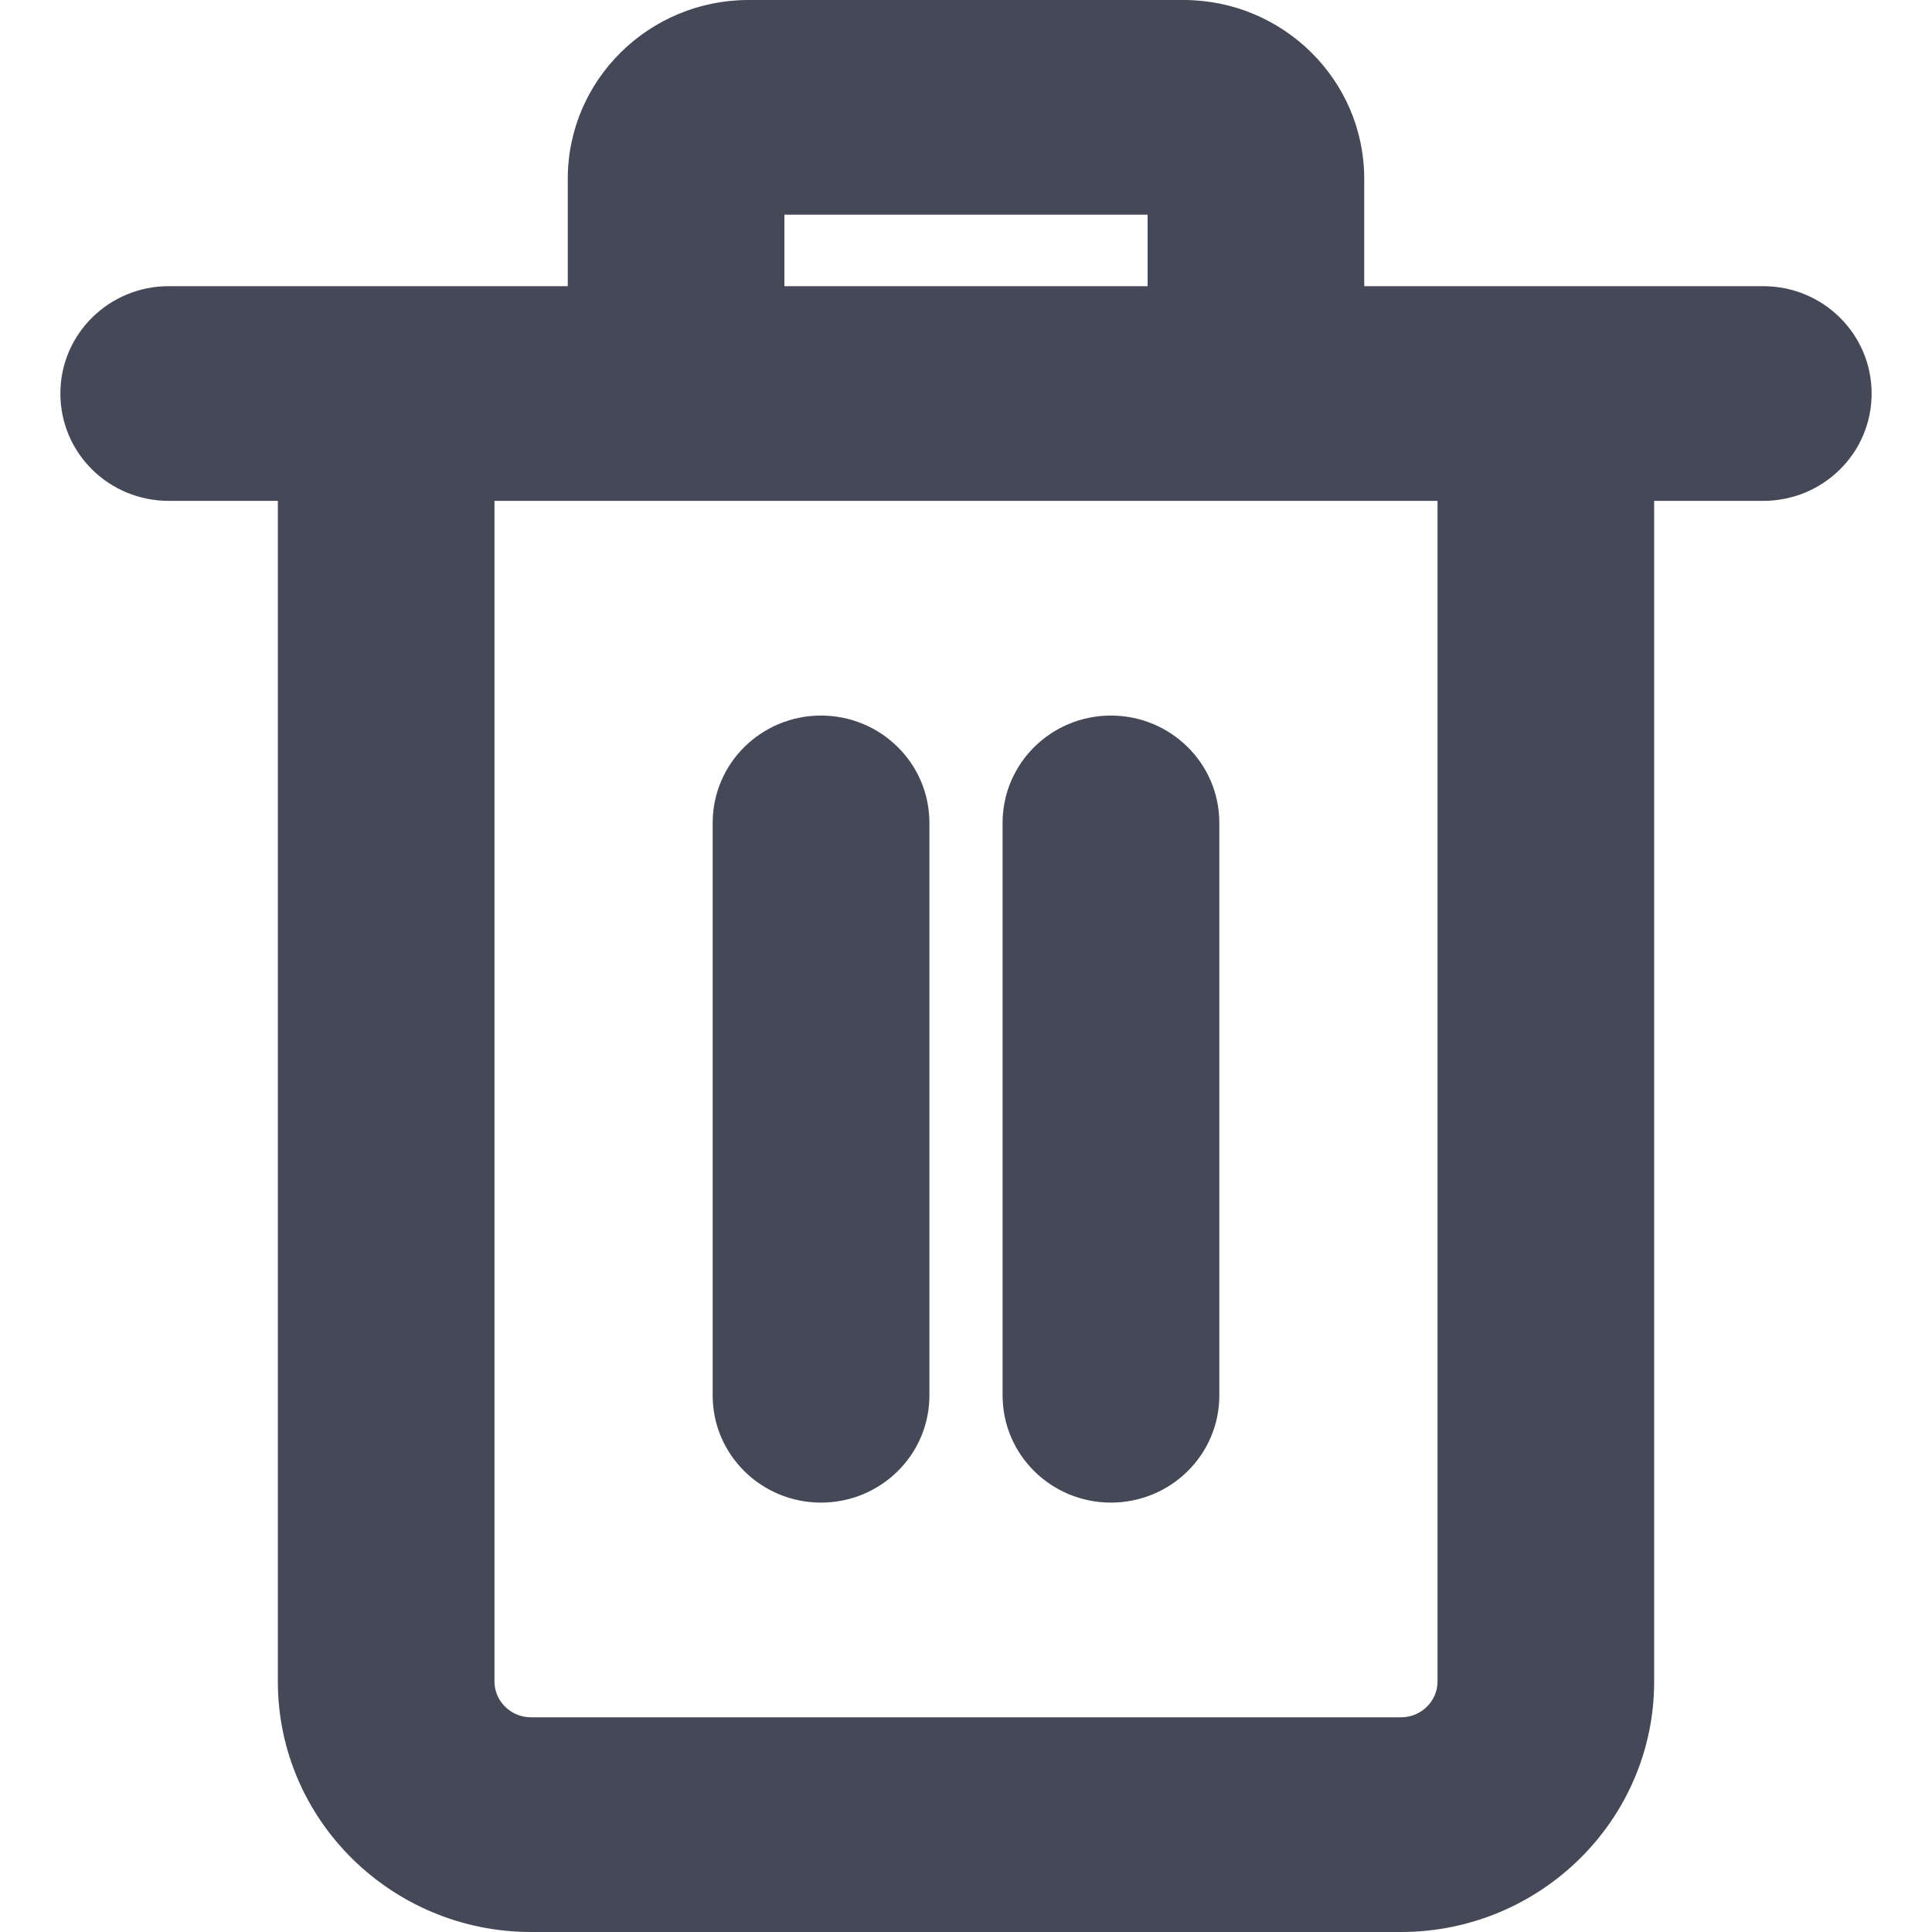 <svg width="16" height="16" viewBox="0 0 16 16" fill="none" xmlns="http://www.w3.org/2000/svg">
<g clip-path="url(#clip0_1_5351)">
<path fill-rule="evenodd" clip-rule="evenodd" d="M6.25 0.5H9.75C10.393 0.5 10.917 1.018 10.917 1.654V2.808H12.667H14.417C14.739 2.808 15 3.066 15 3.385C15 3.704 14.739 3.962 14.417 3.962H13.25V13.769C13.25 14.723 12.465 15.5 11.5 15.5H4.5C3.535 15.5 2.75 14.723 2.75 13.769V3.962H1.583C1.261 3.962 1 3.704 1 3.385C1 3.066 1.261 2.808 1.583 2.808H3.333H5.083V1.654C5.083 1.018 5.607 0.5 6.25 0.5ZM11.5 14.346C11.822 14.346 12.083 14.088 12.083 13.769V3.962H3.917V13.769C3.917 14.088 4.178 14.346 4.5 14.346H11.5ZM6.25 1.654V2.808H9.75V1.654H6.25ZM6.833 6.269C6.511 6.269 6.25 6.527 6.25 6.846V11.462C6.25 11.781 6.511 12.039 6.833 12.039C7.156 12.039 7.417 11.781 7.417 11.462V6.846C7.417 6.527 7.156 6.269 6.833 6.269ZM9.167 6.269C8.844 6.269 8.583 6.527 8.583 6.846V11.462C8.583 11.781 8.844 12.039 9.167 12.039C9.489 12.039 9.75 11.781 9.75 11.462V6.846C9.75 6.527 9.489 6.269 9.167 6.269Z" fill="#454957"/>
<path fill-rule="evenodd" clip-rule="evenodd" d="M4.702 1.481C4.702 0.661 5.376 0 6.199 0H9.801C10.624 0 11.298 0.661 11.298 1.481V2.37H14.603C15.096 2.37 15.5 2.765 15.5 3.259C15.5 3.754 15.096 4.148 14.603 4.148H13.699V13.926C13.699 15.073 12.755 16 11.602 16H4.398C3.245 16 2.301 15.073 2.301 13.926V4.148H1.397C0.904 4.148 0.5 3.754 0.5 3.259C0.5 2.765 0.904 2.37 1.397 2.37H4.702V1.481ZM6.199 0.593C5.698 0.593 5.296 0.995 5.296 1.481V2.963H1.397C1.226 2.963 1.094 3.098 1.094 3.259C1.094 3.42 1.226 3.556 1.397 3.556H2.894V13.926C2.894 14.739 3.566 15.407 4.398 15.407H11.602C12.434 15.407 13.105 14.739 13.105 13.926V3.556H14.603C14.774 3.556 14.906 3.42 14.906 3.259C14.906 3.098 14.774 2.963 14.603 2.963H10.704V1.481C10.704 0.995 10.302 0.593 9.801 0.593H6.199ZM5.902 1.185H10.098V2.963H5.902V1.185ZM6.496 1.778V2.37H9.504V1.778H6.496ZM3.501 3.556H12.499V13.926C12.499 14.42 12.094 14.815 11.602 14.815H4.398C3.906 14.815 3.501 14.42 3.501 13.926V3.556ZM4.095 4.148V13.926C4.095 14.086 4.228 14.222 4.398 14.222H11.602C11.772 14.222 11.905 14.086 11.905 13.926V4.148H4.095ZM6.799 6.519C6.628 6.519 6.496 6.654 6.496 6.815V11.556C6.496 11.717 6.628 11.852 6.799 11.852C6.971 11.852 7.103 11.717 7.103 11.556V6.815C7.103 6.654 6.971 6.519 6.799 6.519ZM5.902 6.815C5.902 6.32 6.307 5.926 6.799 5.926C7.292 5.926 7.697 6.32 7.697 6.815V11.556C7.697 12.05 7.292 12.444 6.799 12.444C6.307 12.444 5.902 12.05 5.902 11.556V6.815ZM9.2 6.519C9.029 6.519 8.897 6.654 8.897 6.815V11.556C8.897 11.717 9.029 11.852 9.2 11.852C9.372 11.852 9.504 11.717 9.504 11.556V6.815C9.504 6.654 9.372 6.519 9.2 6.519ZM8.303 6.815C8.303 6.32 8.708 5.926 9.2 5.926C9.693 5.926 10.098 6.32 10.098 6.815V11.556C10.098 12.05 9.693 12.444 9.2 12.444C8.708 12.444 8.303 12.05 8.303 11.556V6.815Z" fill="#454957"/>
</g>
<defs>
<clipPath id="clip0_1_5351">
<rect width="16" height="16" fill="white"/>
</clipPath>
</defs>
</svg>

